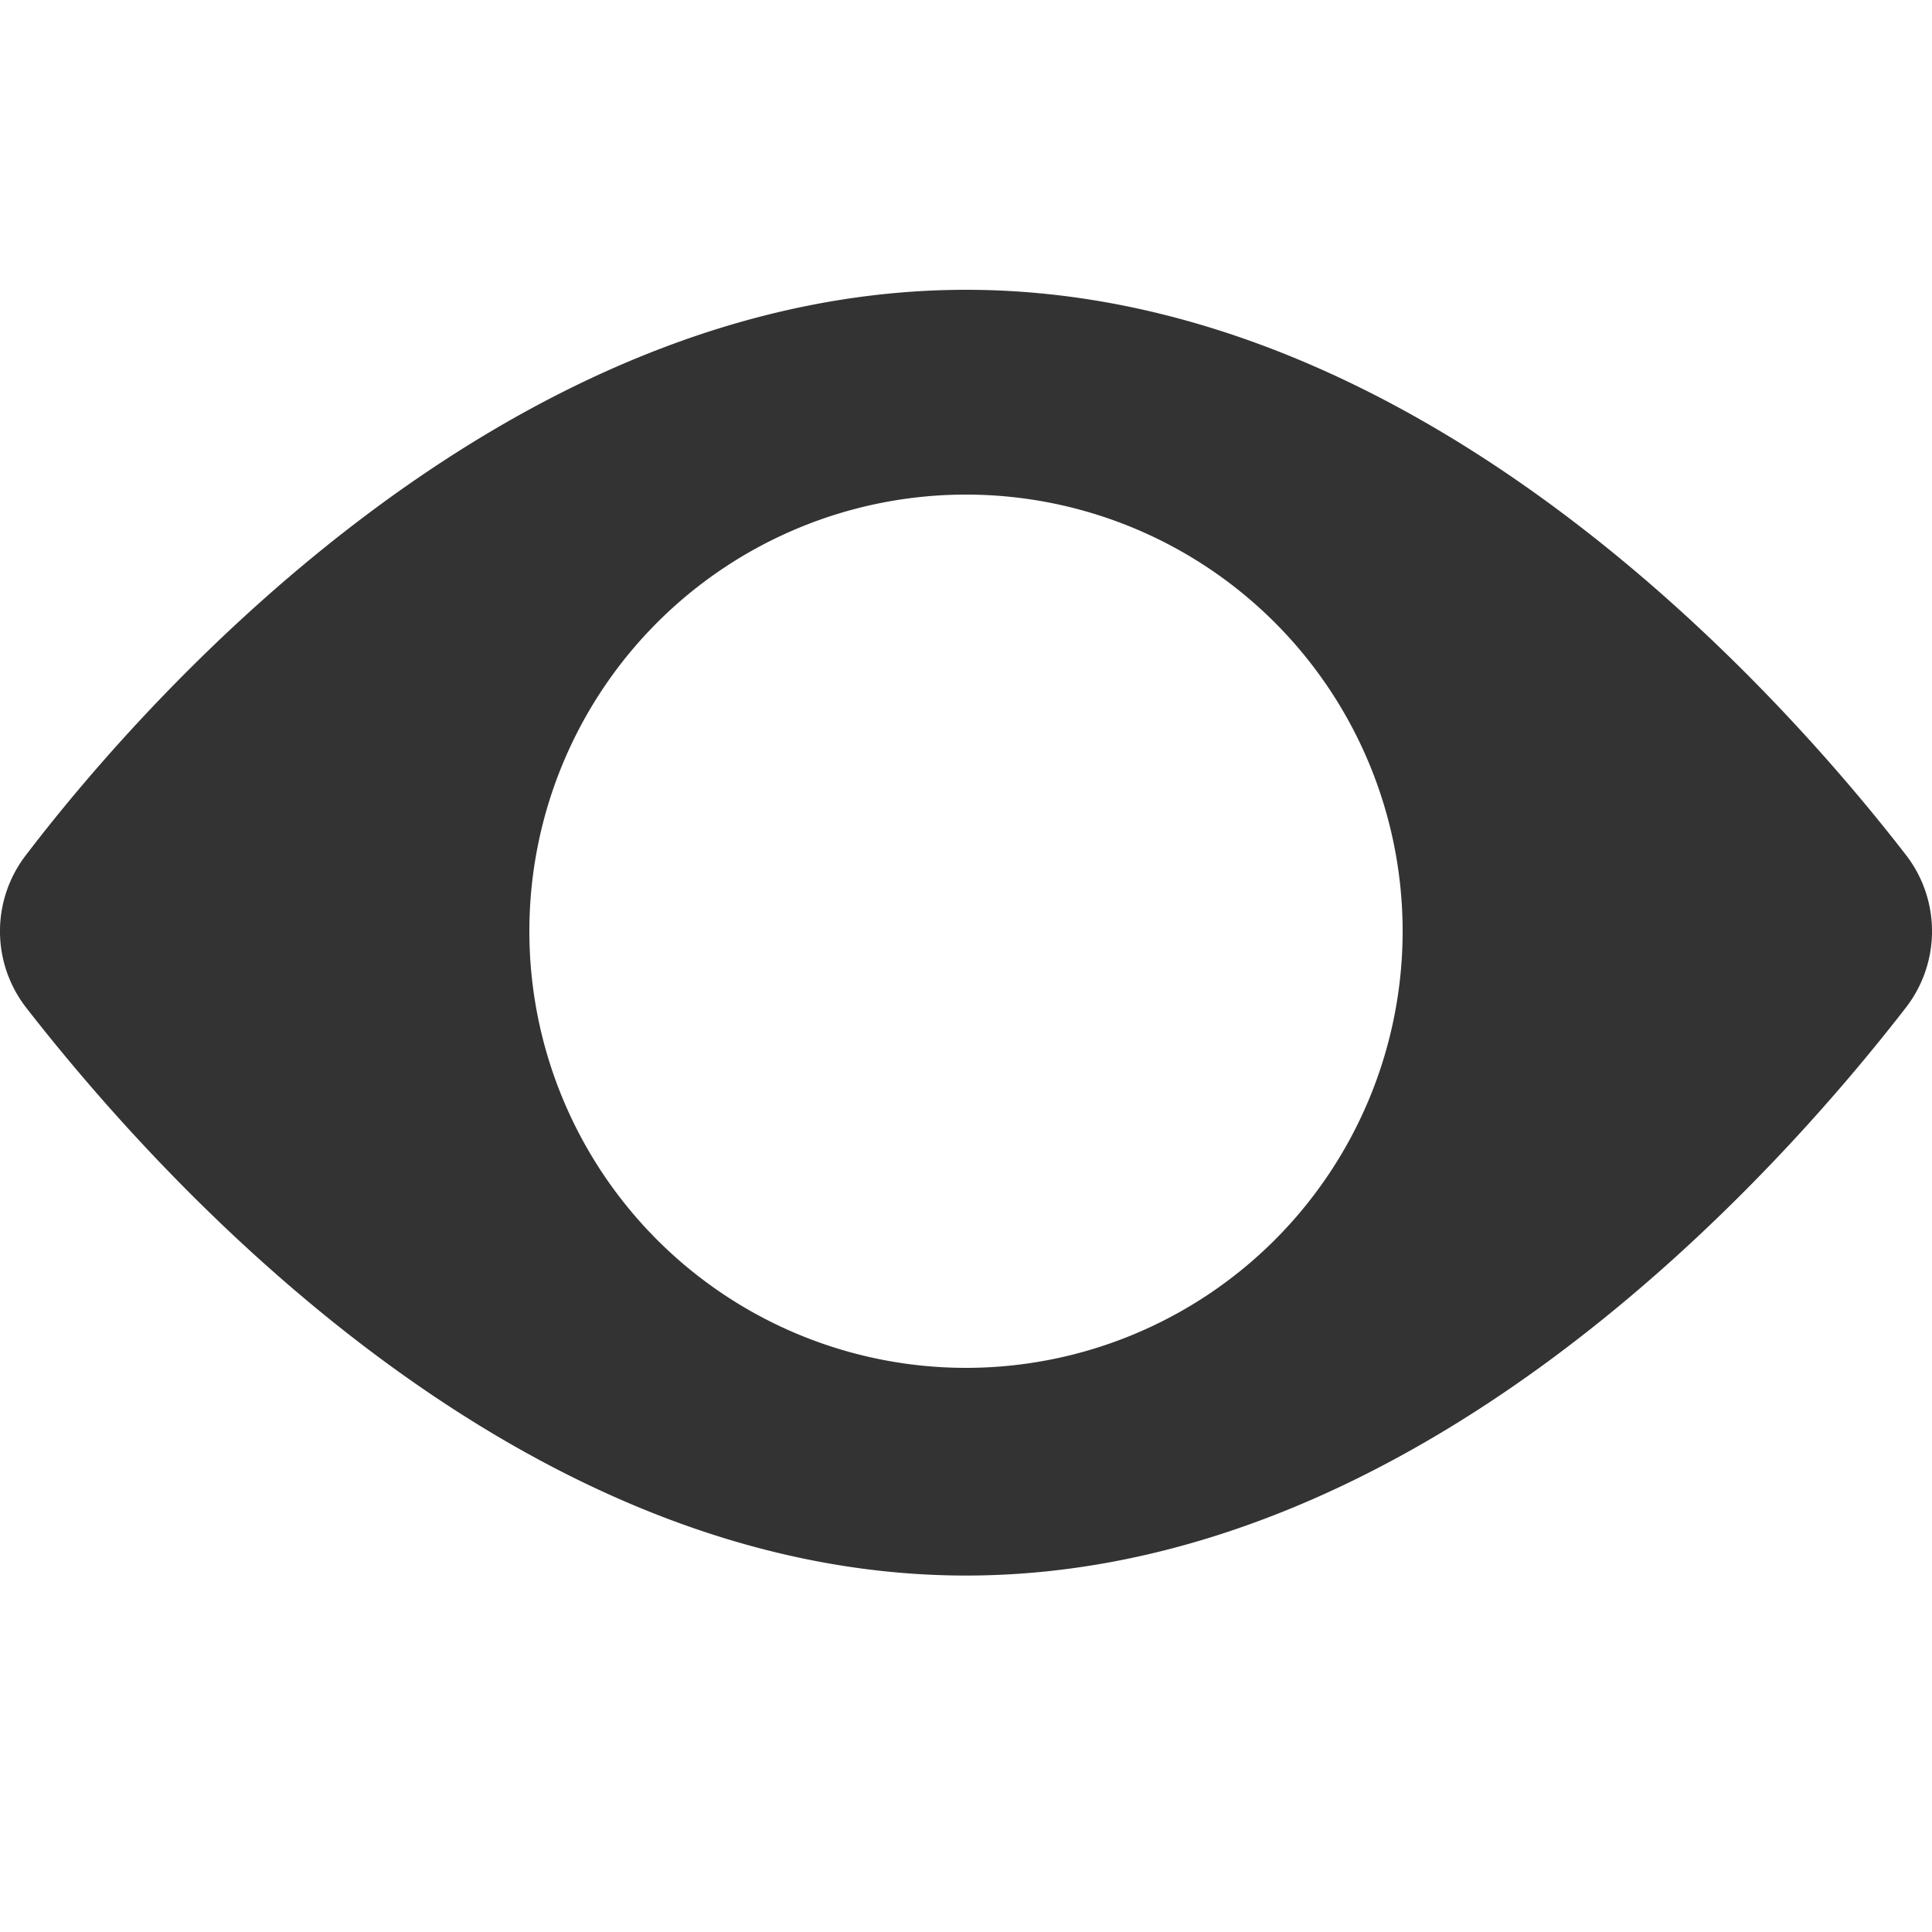 <svg id="Layer_1" data-name="Layer 1" xmlns="http://www.w3.org/2000/svg" viewBox="0 0 20 20"><defs><style>.cls-1{fill:#333;}</style></defs><title>Stats-Viewed</title><path id="Path_347" data-name="Path 347" class="cls-1" d="M19.73,8.85C18.36,7.08,14.68,3,10,3S1.62,7.08.27,8.85a1.29,1.29,0,0,0,0,1.58c1.37,1.76,5.05,5.88,9.73,5.88s8.36-4.11,9.73-5.88A1.29,1.29,0,0,0,19.73,8.85ZM10,14.16a4.52,4.52,0,1,1,4.52-4.52h0A4.52,4.52,0,0,1,10,14.16Z"/></svg>
